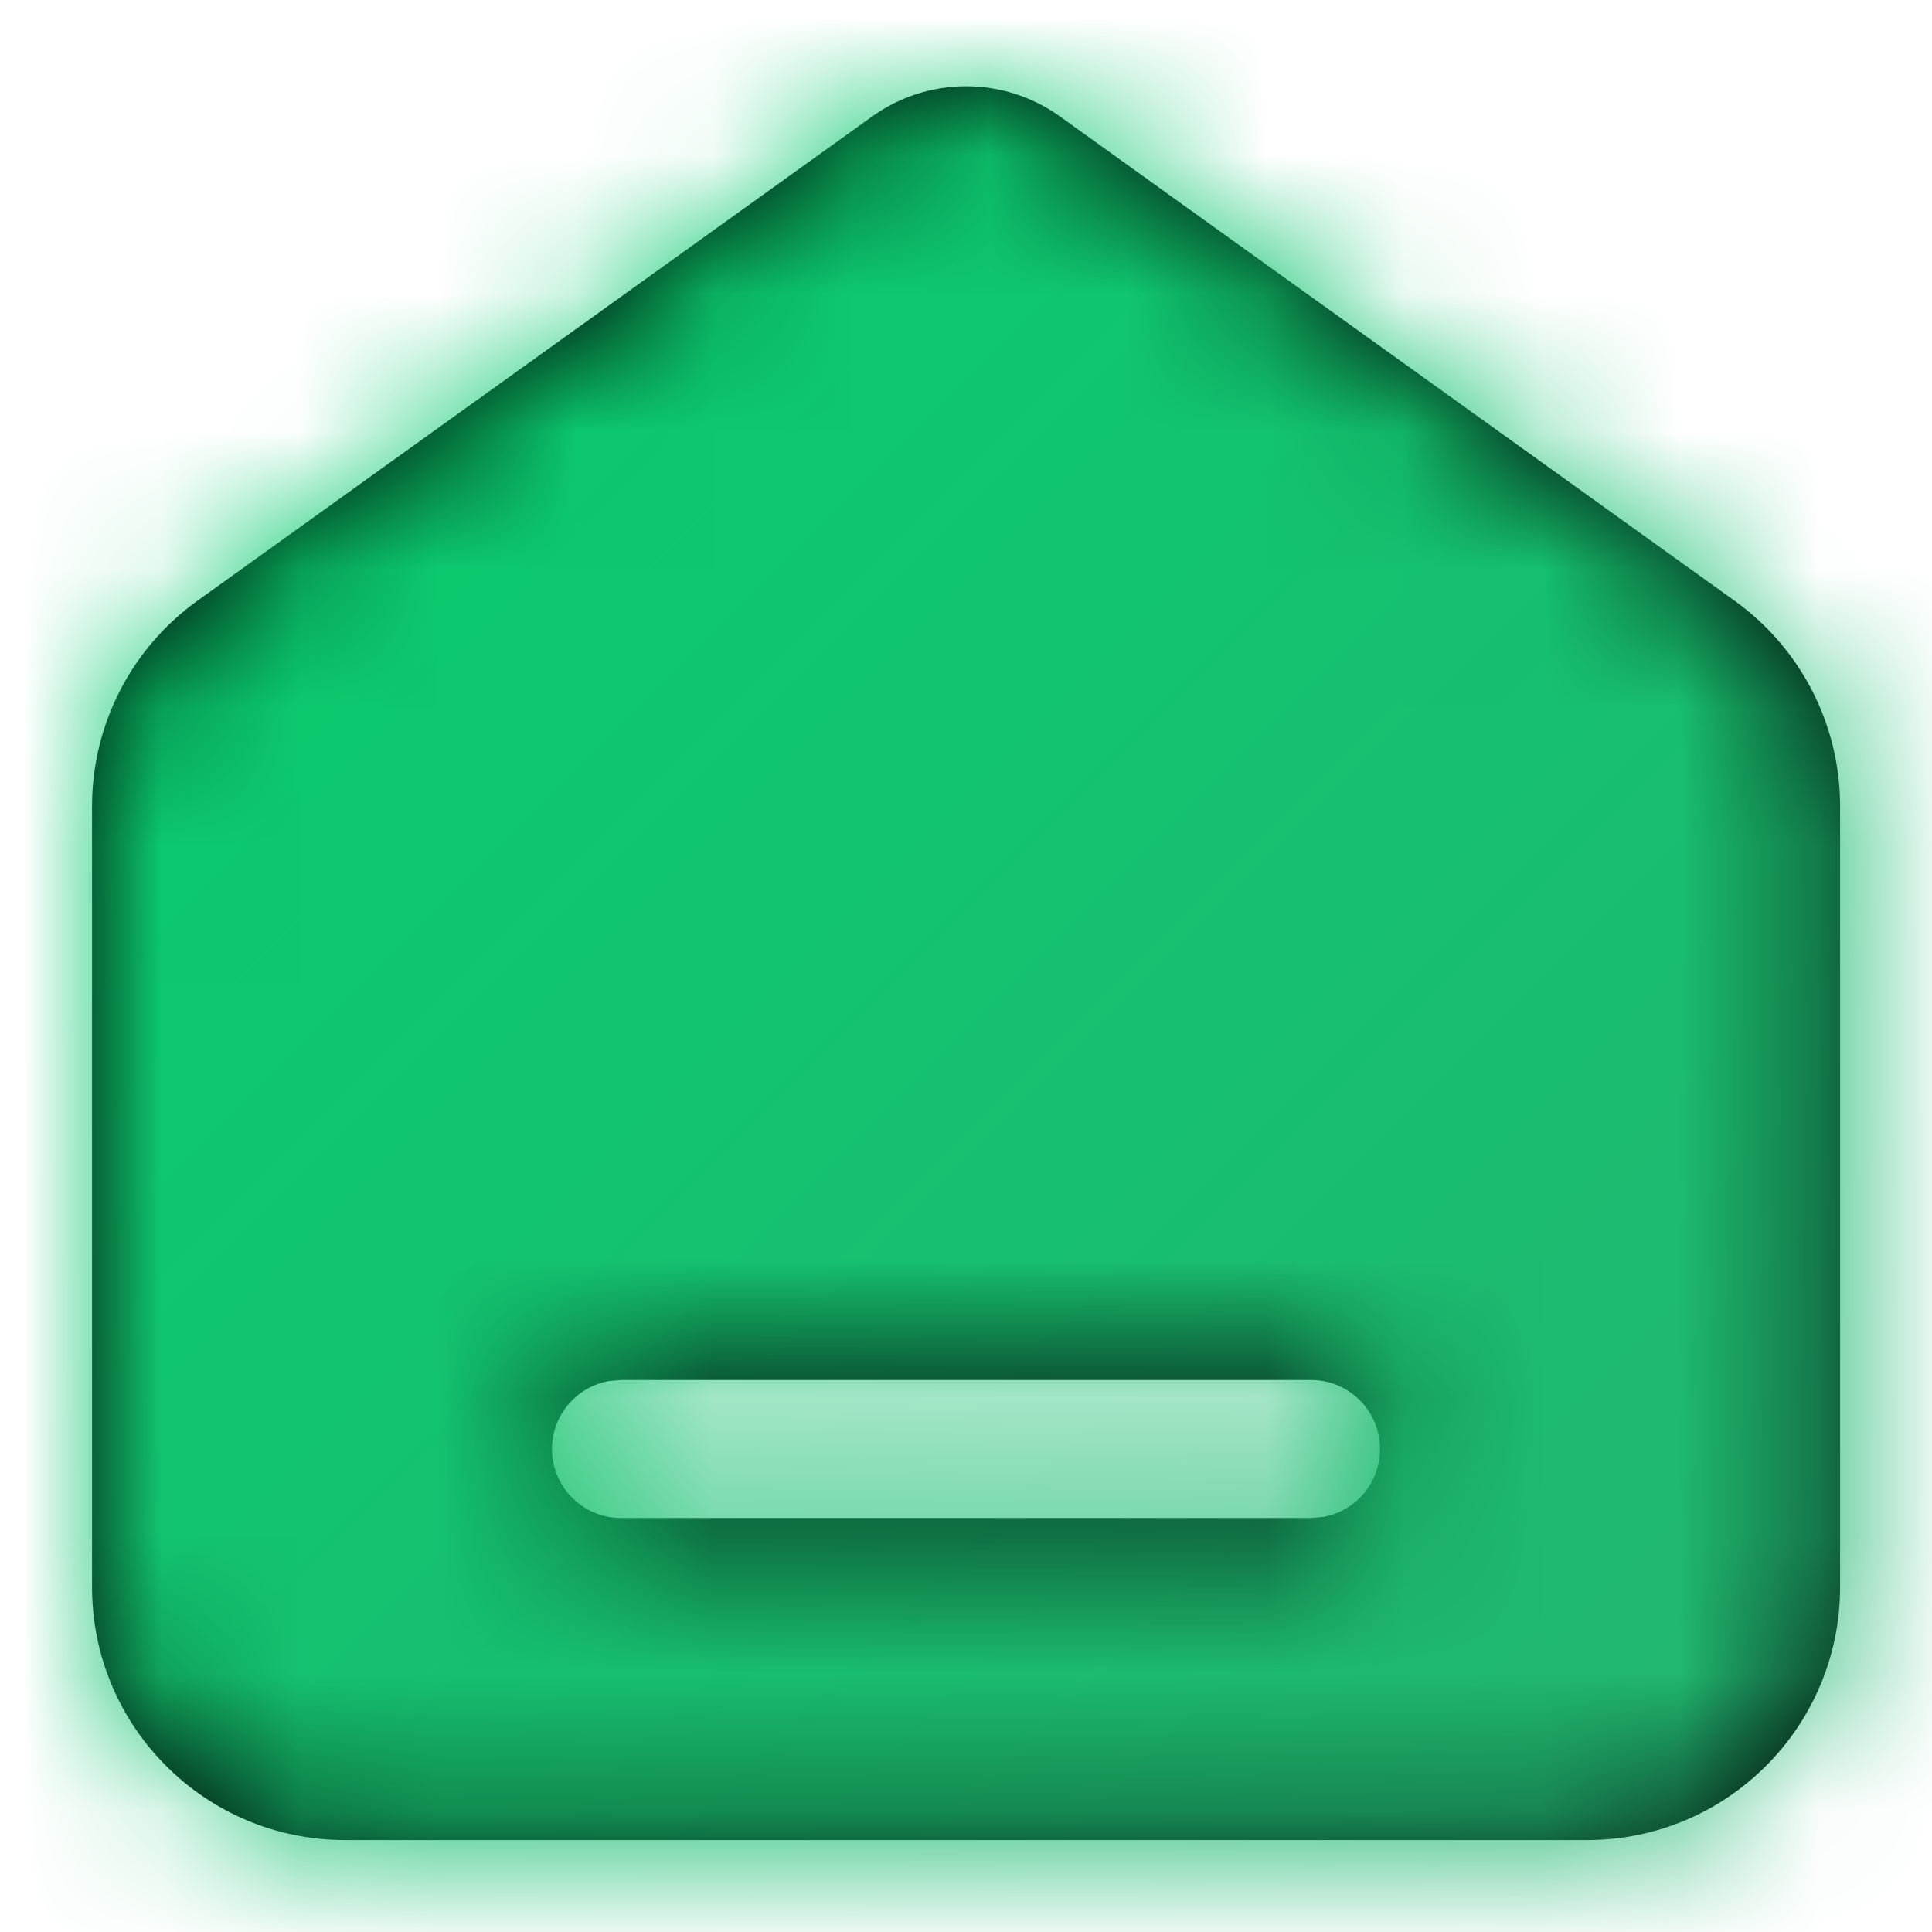 <?xml version="1.0" encoding="UTF-8"?>
<svg width="14px" height="14px" viewBox="0 0 14 14" version="1.1" xmlns="http://www.w3.org/2000/svg" xmlns:xlink="http://www.w3.org/1999/xlink">
    <title>icon/interface/首页/fill</title>
    <defs>
        <path d="M7.014,0.219 L11.902,3.728 C12.382,4.072 12.667,4.626 12.667,5.217 L12.667,10.875 C12.667,11.888 11.846,12.709 10.833,12.709 L1.833,12.709 C0.821,12.709 0,11.888 0,10.875 L0,5.217 C0,4.626 0.285,4.072 0.764,3.728 L5.653,0.219 C6.06,-0.073 6.607,-0.073 7.014,0.219 Z M8.833,9.375 L3.833,9.375 L3.743,9.383 C3.51,9.426 3.333,9.63 3.333,9.875 C3.333,10.151 3.557,10.375 3.833,10.375 L3.833,10.375 L8.833,10.375 L8.923,10.367 C9.156,10.325 9.333,10.121 9.333,9.875 C9.333,9.599 9.109,9.375 8.833,9.375 L8.833,9.375 Z" id="path-1"></path>
        <linearGradient x1="100%" y1="100%" x2="0%" y2="0%" id="linearGradient-3">
            <stop stop-color="#28B172" offset="0%"></stop>
            <stop stop-color="#00D36D" offset="100%"></stop>
        </linearGradient>
    </defs>
    <g id="其他" stroke="none" stroke-width="1" fill="none" fill-rule="evenodd">
        <g id="icon" transform="translate(-15, -20)">
            <g id="编组" transform="translate(14, 19)">
                <g id="填充色/主色渐变色" transform="translate(1.667, 1.625)">
                    <mask id="mask-2" fill="white">
                        <use xlink:href="#path-1"></use>
                    </mask>
                    <use id="蒙版" fill="#000000" fill-rule="nonzero" xlink:href="#path-1"></use>
                    <g id="编组" mask="url(#mask-2)">
                        <g transform="translate(-1.667, -1.625)" id="填充色/主色渐变色">
                            <rect id="矩形备份-10" fill="url(#linearGradient-3)" x="0" y="0" width="16" height="16"></rect>
                        </g>
                    </g>
                </g>
            </g>
        </g>
    </g>
</svg>
